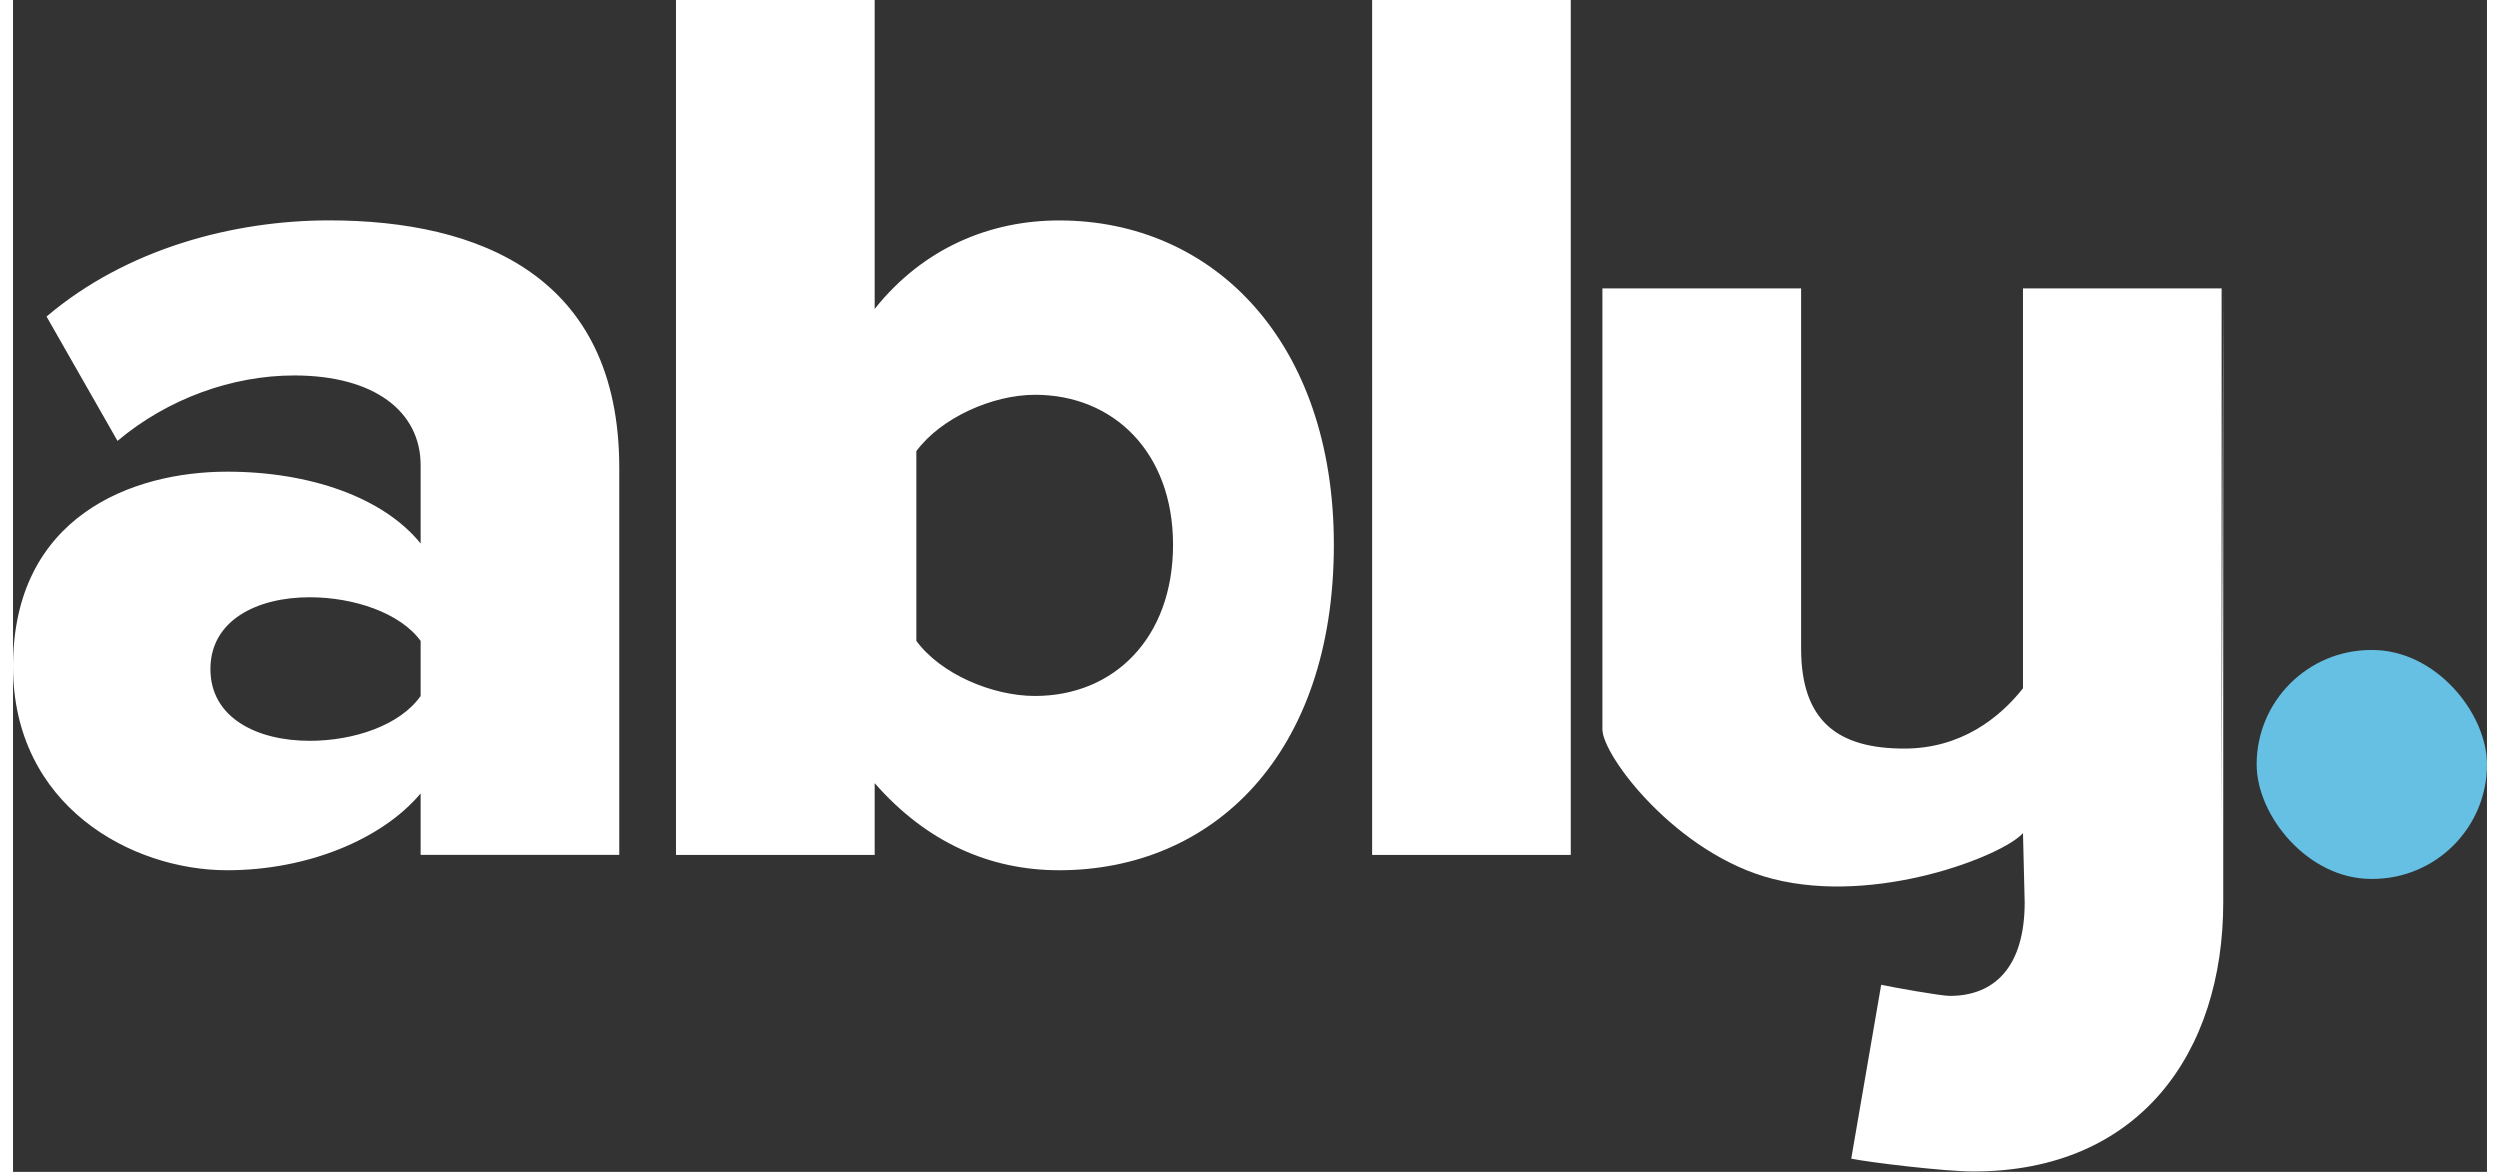<svg width="32" height="15" viewBox="0 0 38 18" xmlns="http://www.w3.org/2000/svg"><rect x="0" y="0" width="38" height="18" fill="#333333" stroke="none"/><g fill="none" fill-rule="evenodd"><rect fill-opacity=".9" fill="#6CCFF6" x="34.462" y="9.984" width="3.538" height="3.516" rx="1.758"/><path d="M30.873 12.797c-.31.348-2.247 1.11-3.841.703-1.47-.374-2.619-1.887-2.619-2.298V4.43h3.052v5.532c0 1.142.594 1.536 1.585 1.536.872 0 1.466-.473 1.823-.926V4.43h3.051v8.332l.025-8.332v9.43c0 2.303-1.283 4.134-3.84 4.134-.435 0-1.577-.137-1.874-.197l.46-2.671c.178.039.915.171 1.054.171.693 0 1.15-.453 1.15-1.437l-.026-1.063zm-24.612.335v-.945c-.594.708-1.743 1.18-2.972 1.18-1.466 0-3.289-.984-3.289-3.13 0-2.303 1.823-2.992 3.29-2.992 1.267 0 2.397.394 2.971 1.103V7.146c0-.827-.713-1.379-1.942-1.379-.95 0-1.941.355-2.714 1.005l-1.09-1.91c1.229-1.044 2.873-1.477 4.34-1.477 2.298 0 4.457.847 4.457 3.8v5.946h-3.05zm0-2.442v-.846c-.317-.433-1.03-.67-1.704-.67-.812 0-1.525.355-1.525 1.103s.713 1.102 1.525 1.102c.674 0 1.387-.236 1.704-.689zm3.922 2.442V0h3.052v4.745c.753-.945 1.783-1.359 2.833-1.359 2.378 0 4.22 1.87 4.22 4.981 0 3.229-1.862 5-4.22 5-1.07 0-2.04-.432-2.833-1.338v1.103h-3.052zm3.692-3.288c.377.512 1.17.846 1.823.846 1.209 0 2.12-.886 2.12-2.323 0-1.417-.911-2.303-2.12-2.303-.654 0-1.446.354-1.823.866v2.914zm7.001 3.288V0h3.051v13.132h-3.05z" fill="#FFF"/></g></svg>
